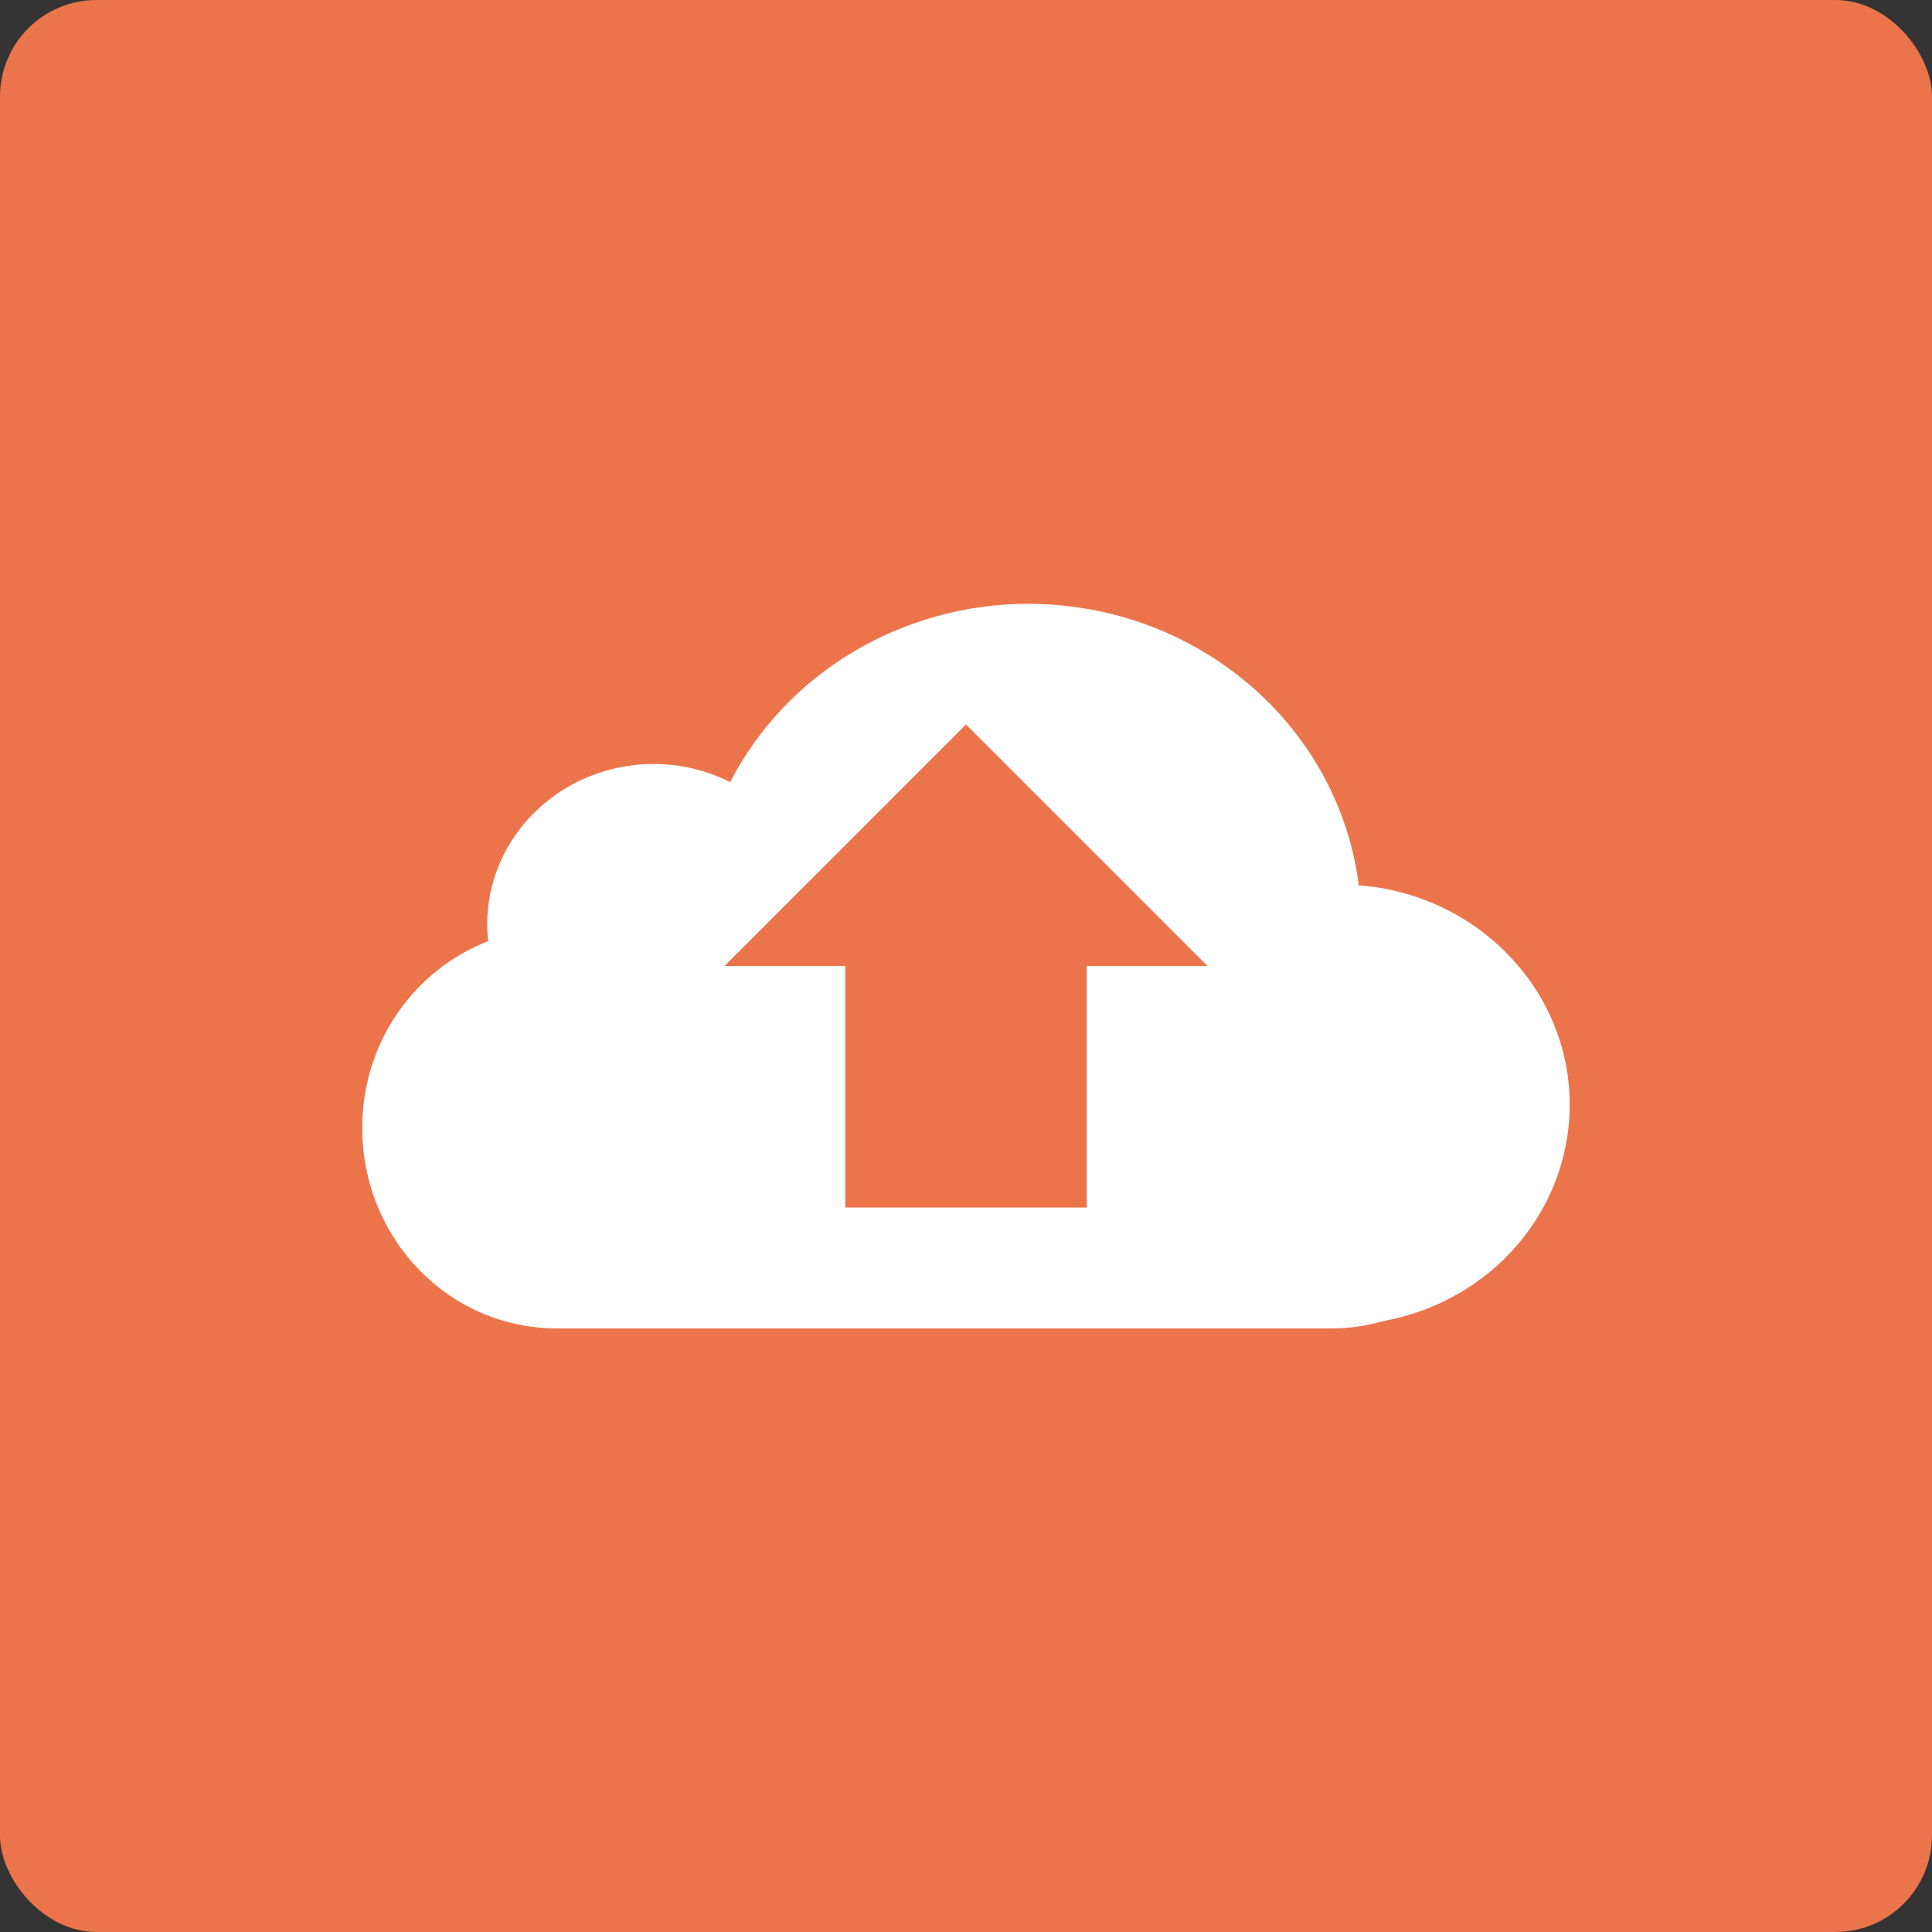 <svg xmlns="http://www.w3.org/2000/svg" width="16" height="16" version="1">
 <rect width="100%" height="100%" fill="#333333" stroke="none"/>
 <rect fill="#ec744b" width="16" height="16" x="0" y="0" rx=".8" ry=".8"/>
 <path fill="#fff" d="m8.518 5c-1.048 0.001-2.006 0.573-2.471 1.477-0.196-0.098-0.412-0.15-0.633-0.15-0.762 0-1.379 0.595-1.379 1.328 0 0.046 0.002 0.093 0.008 0.139-0.609 0.236-1.043 0.834-1.043 1.547 0 0.919 0.718 1.66 1.609 1.66h6.438c0.144 0 0.28-0.024 0.412-0.061 0.894-0.164 1.54-0.915 1.541-1.791-0.001-0.954-0.767-1.747-1.756-1.818 0-0 0.008-0.008 0.008-0.008-0.173-1.326-1.345-2.321-2.734-2.322zm-0.518 1l1 1 1 1h-1v2h-2v-2h-1l1-1 1-1z"/>
</svg>
